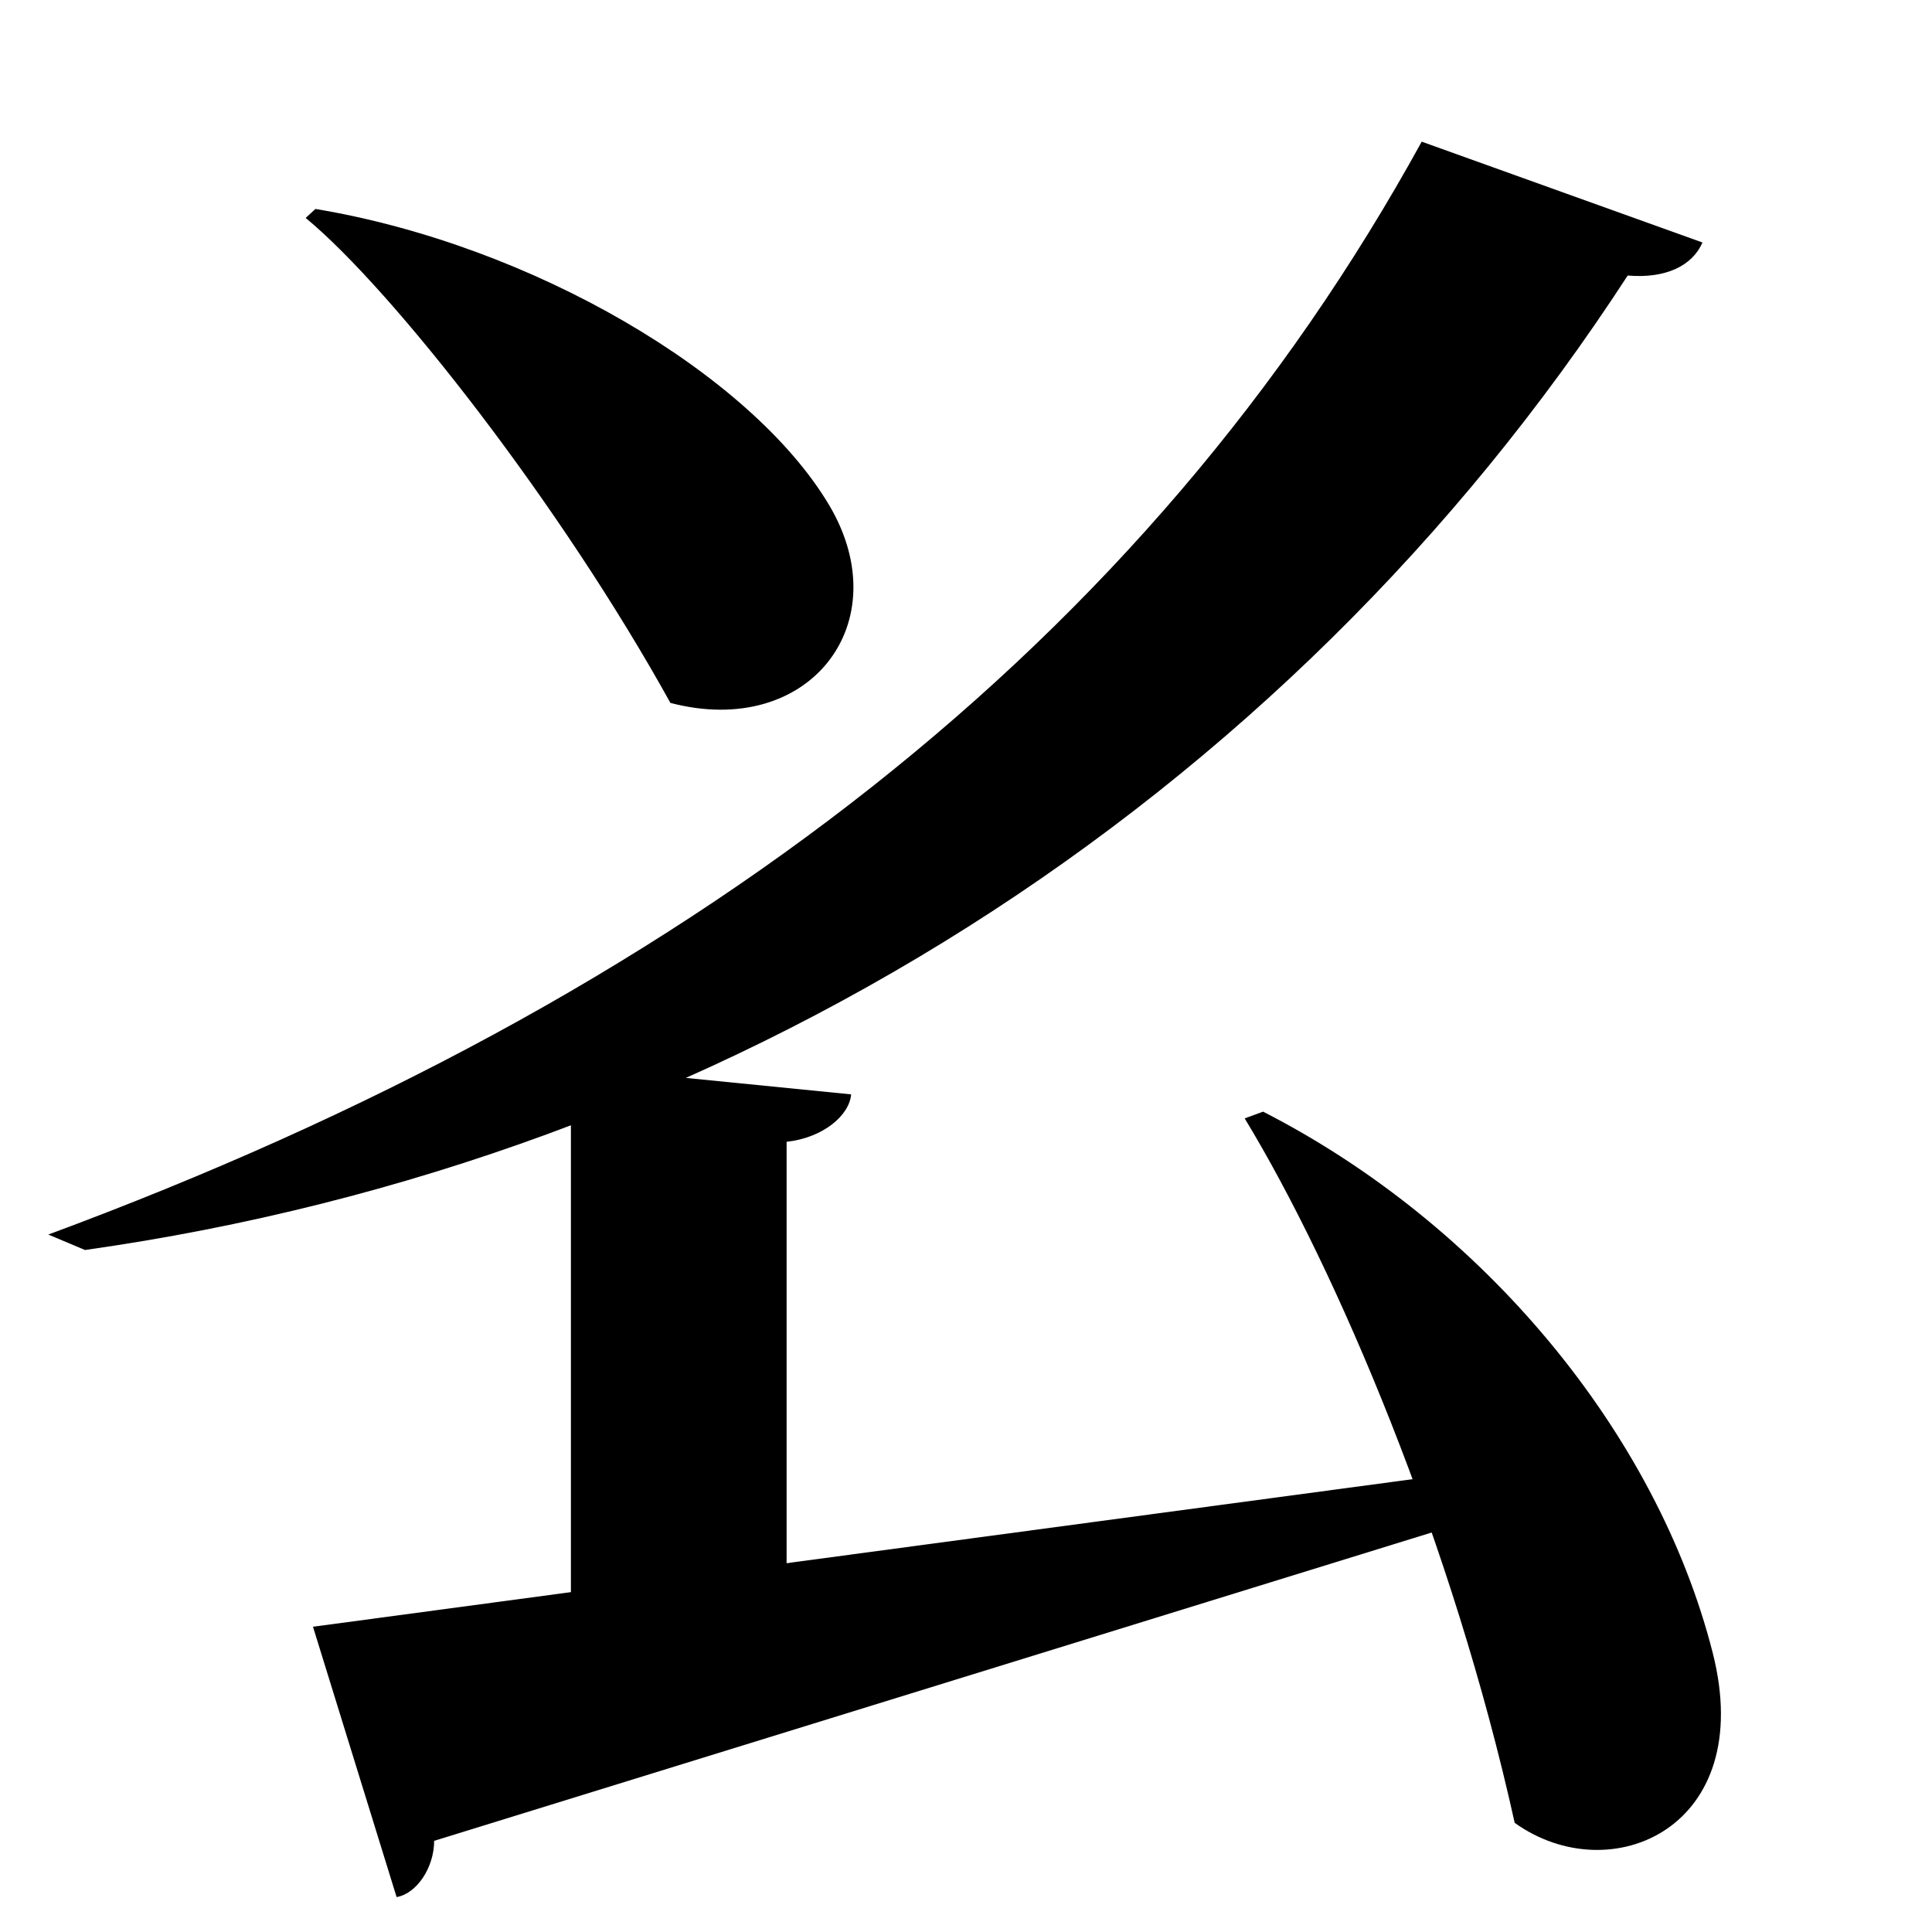 <?xml version="1.0" encoding="UTF-8" standalone="no"?>
<svg viewBox="0 0 2000 2000" version="1.1" xmlns="http://www.w3.org/2000/svg" xmlns:sodipodi="http://sodipodi.sourceforge.net/DTD/sodipodi-0.dtd">
	
      <path sodipodi:nodetypes="cccccc" d="m 324,1684 86.563,279.849 c 20.763,-3.576 38.786,-30.293 38.887,-58.236 L 1545,1567 l 16,-49 z" id="path3041"></path>
      <path id="path3043" d="M 1288.501,1157.771 C 1383.682,1314.452 1503.928,1597.752 1568,1887 c 98.788,70.916 251.191,5.578 205,-176 -58,-228 -238,-444 -465.499,-560.23 z" sodipodi:nodetypes="ccscc"></path>
      <path d="M 1471.74,146.65 C 1187.055,664.774 712.423,1032.705 50,1278 l 38,16 c 662.775,-93.66 1241.285,-461.401 1597,-1008.78 39.288,3.393 66.93,-10.08 77.38,-34.19 z" id="path3045" sodipodi:nodetypes="cccccc"></path>
      <path sodipodi:nodetypes="cccccc" id="path3050" d="M 814.29,1703.9 V 1182 c 38,-4.23 65.01,-27.44 66.81,-49.11 L 591,1104 v 609.9 z"></path>
      <path sodipodi:nodetypes="ccscc" id="path3052" d="M 316.432,225.612 C 406.697,300.147 580.821,523.089 694,727.646 837.955,765.384 931,644.489 858,522.338 777.318,387.333 551.089,253.626 326.525,216.306 Z"></path>
    
</svg>
